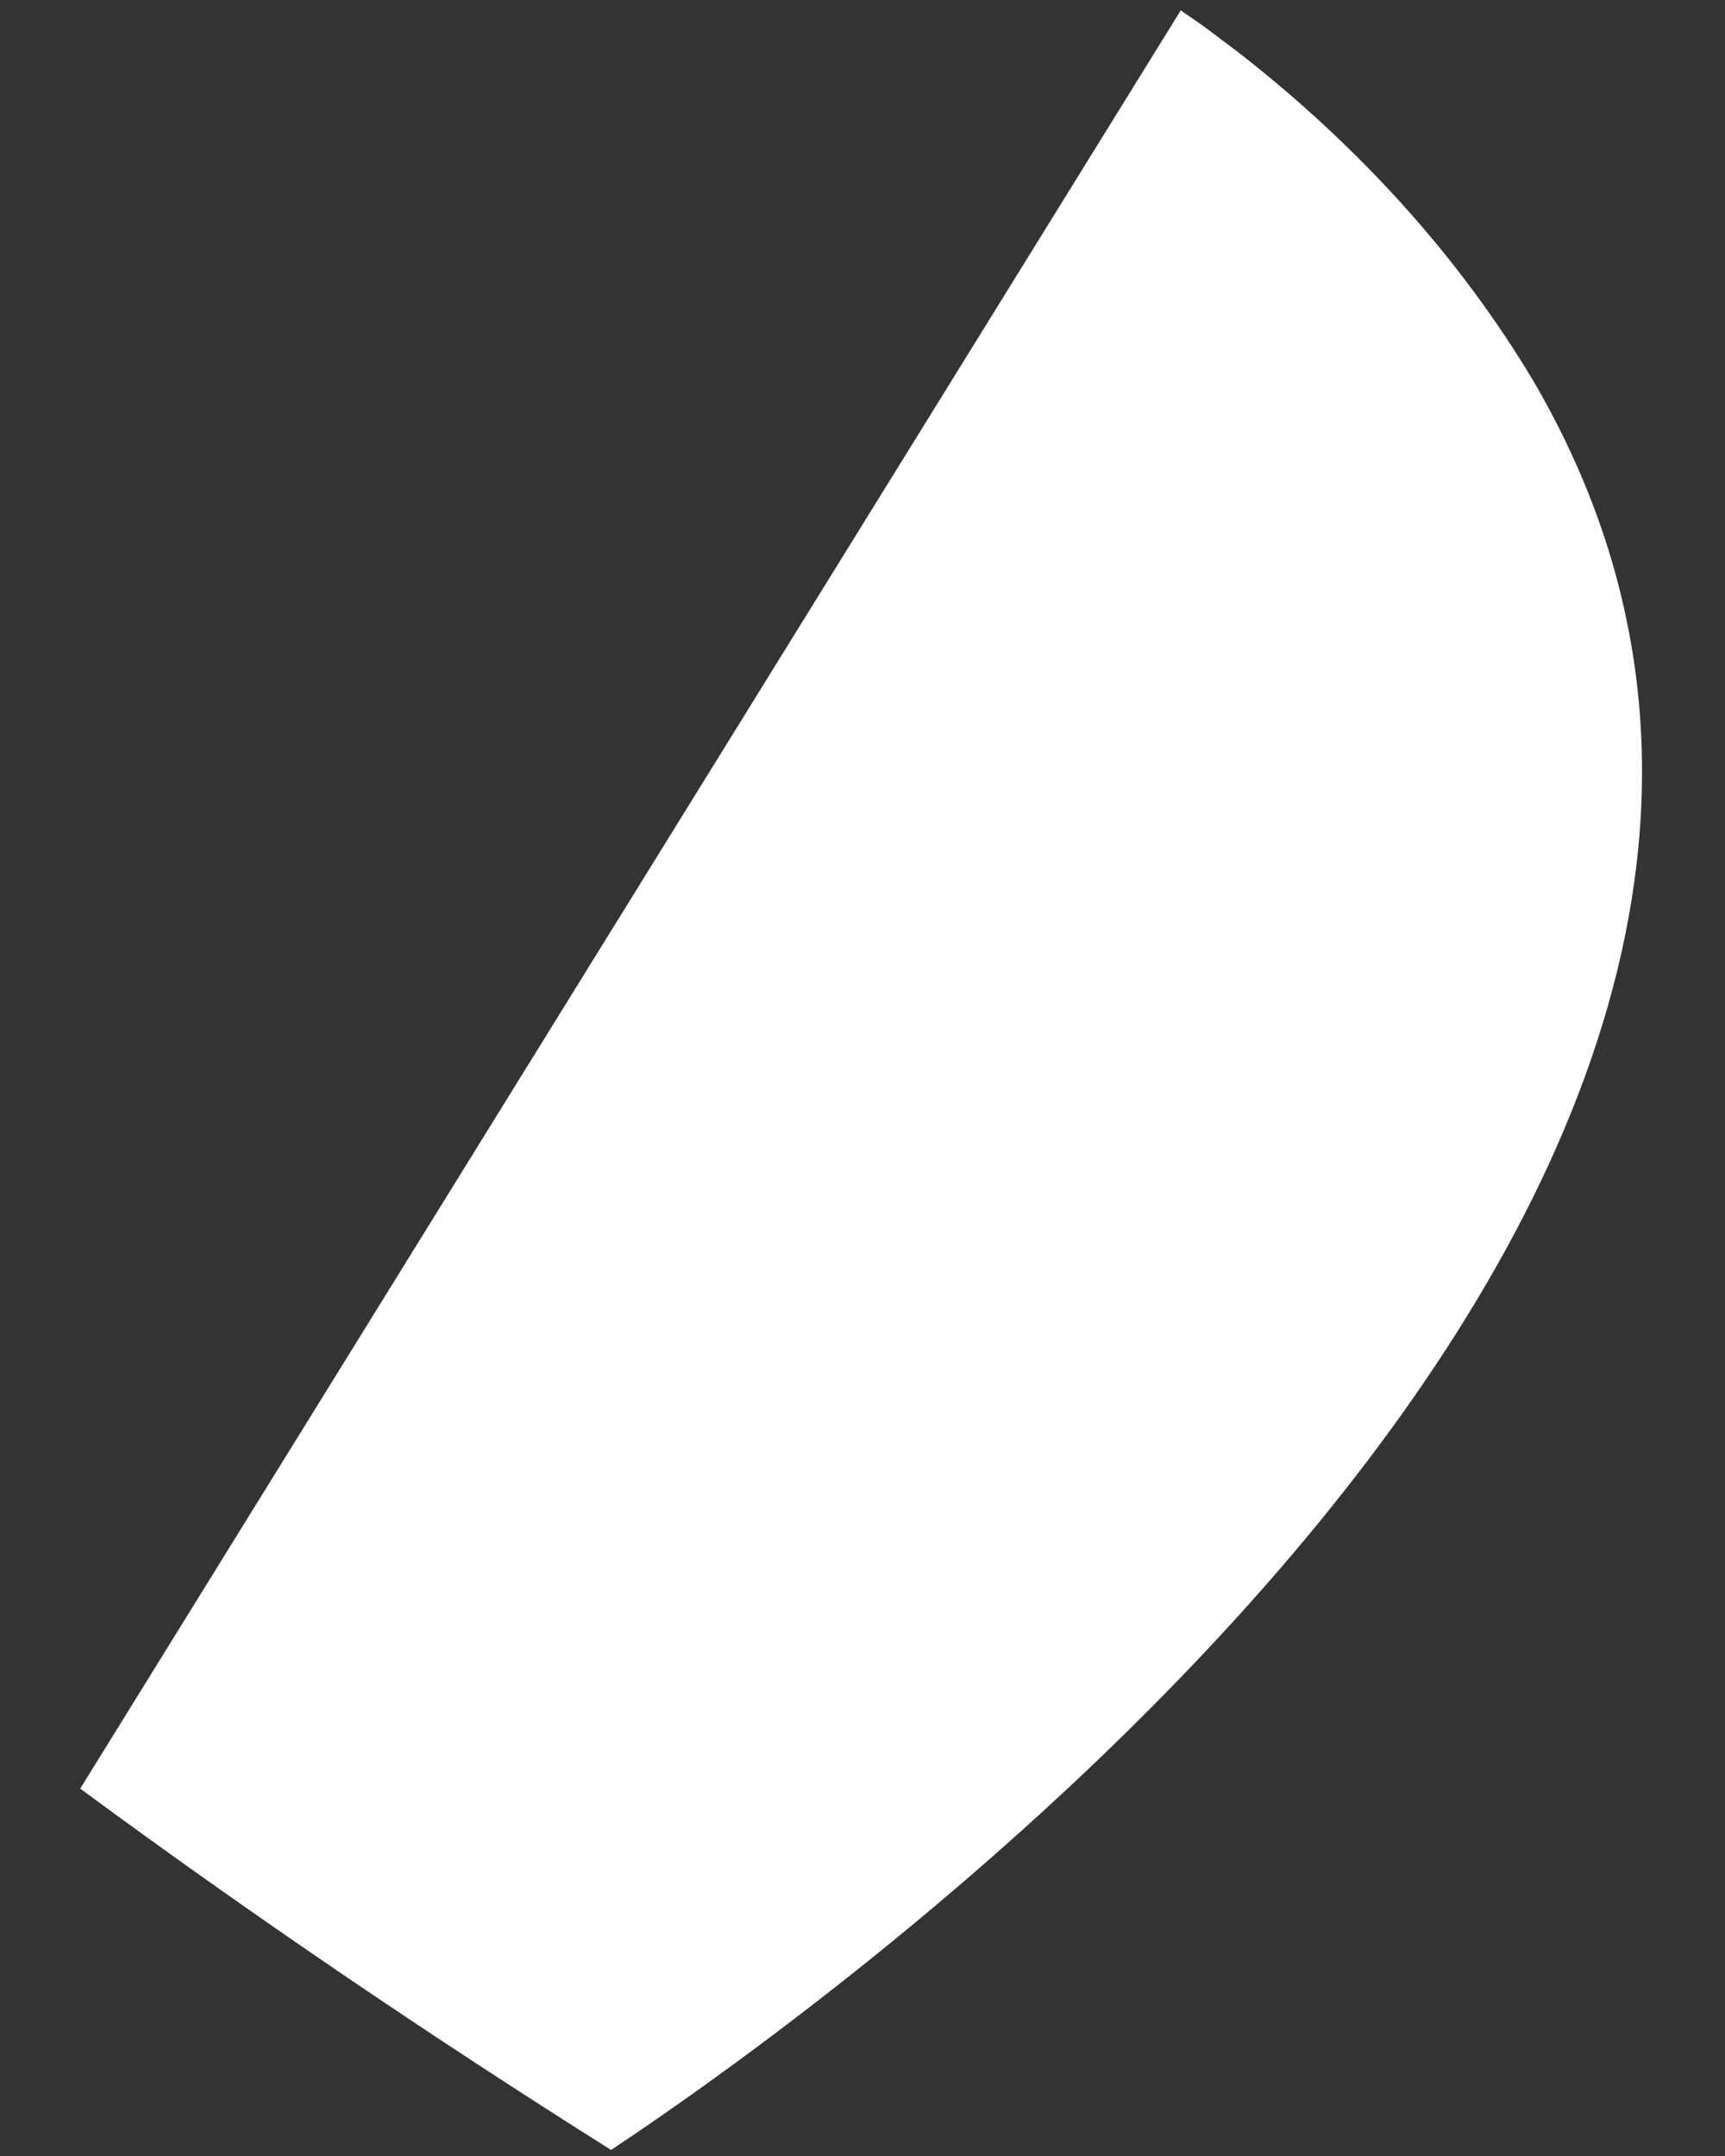 ﻿<?xml version="1.0" encoding="utf-8"?>
<svg version="1.1" xmlns:xlink="http://www.w3.org/1999/xlink" width="4px" height="5px" xmlns="http://www.w3.org/2000/svg">
  <rect width="100%" height="100%" fill="#333333" stroke="none"/>
  <g transform="matrix(1 0 0 1 -64 -672 )">
    <path d="M 0.186 4.148  C 0.582 4.44  0.993 4.719  1.417 4.986  C 1.941 4.638  4.632 2.728  3.556 0.884  C 3.387 0.601  3.155 0.342  2.871 0.121  L 2.802 0.069  C 2.782 0.054  2.759 0.039  2.738 0.024  L 0.186 4.148  Z " fill-rule="nonzero" fill="#ffffff" stroke="none" transform="matrix(1 0 0 1 64 672 )" />
  </g>
</svg>